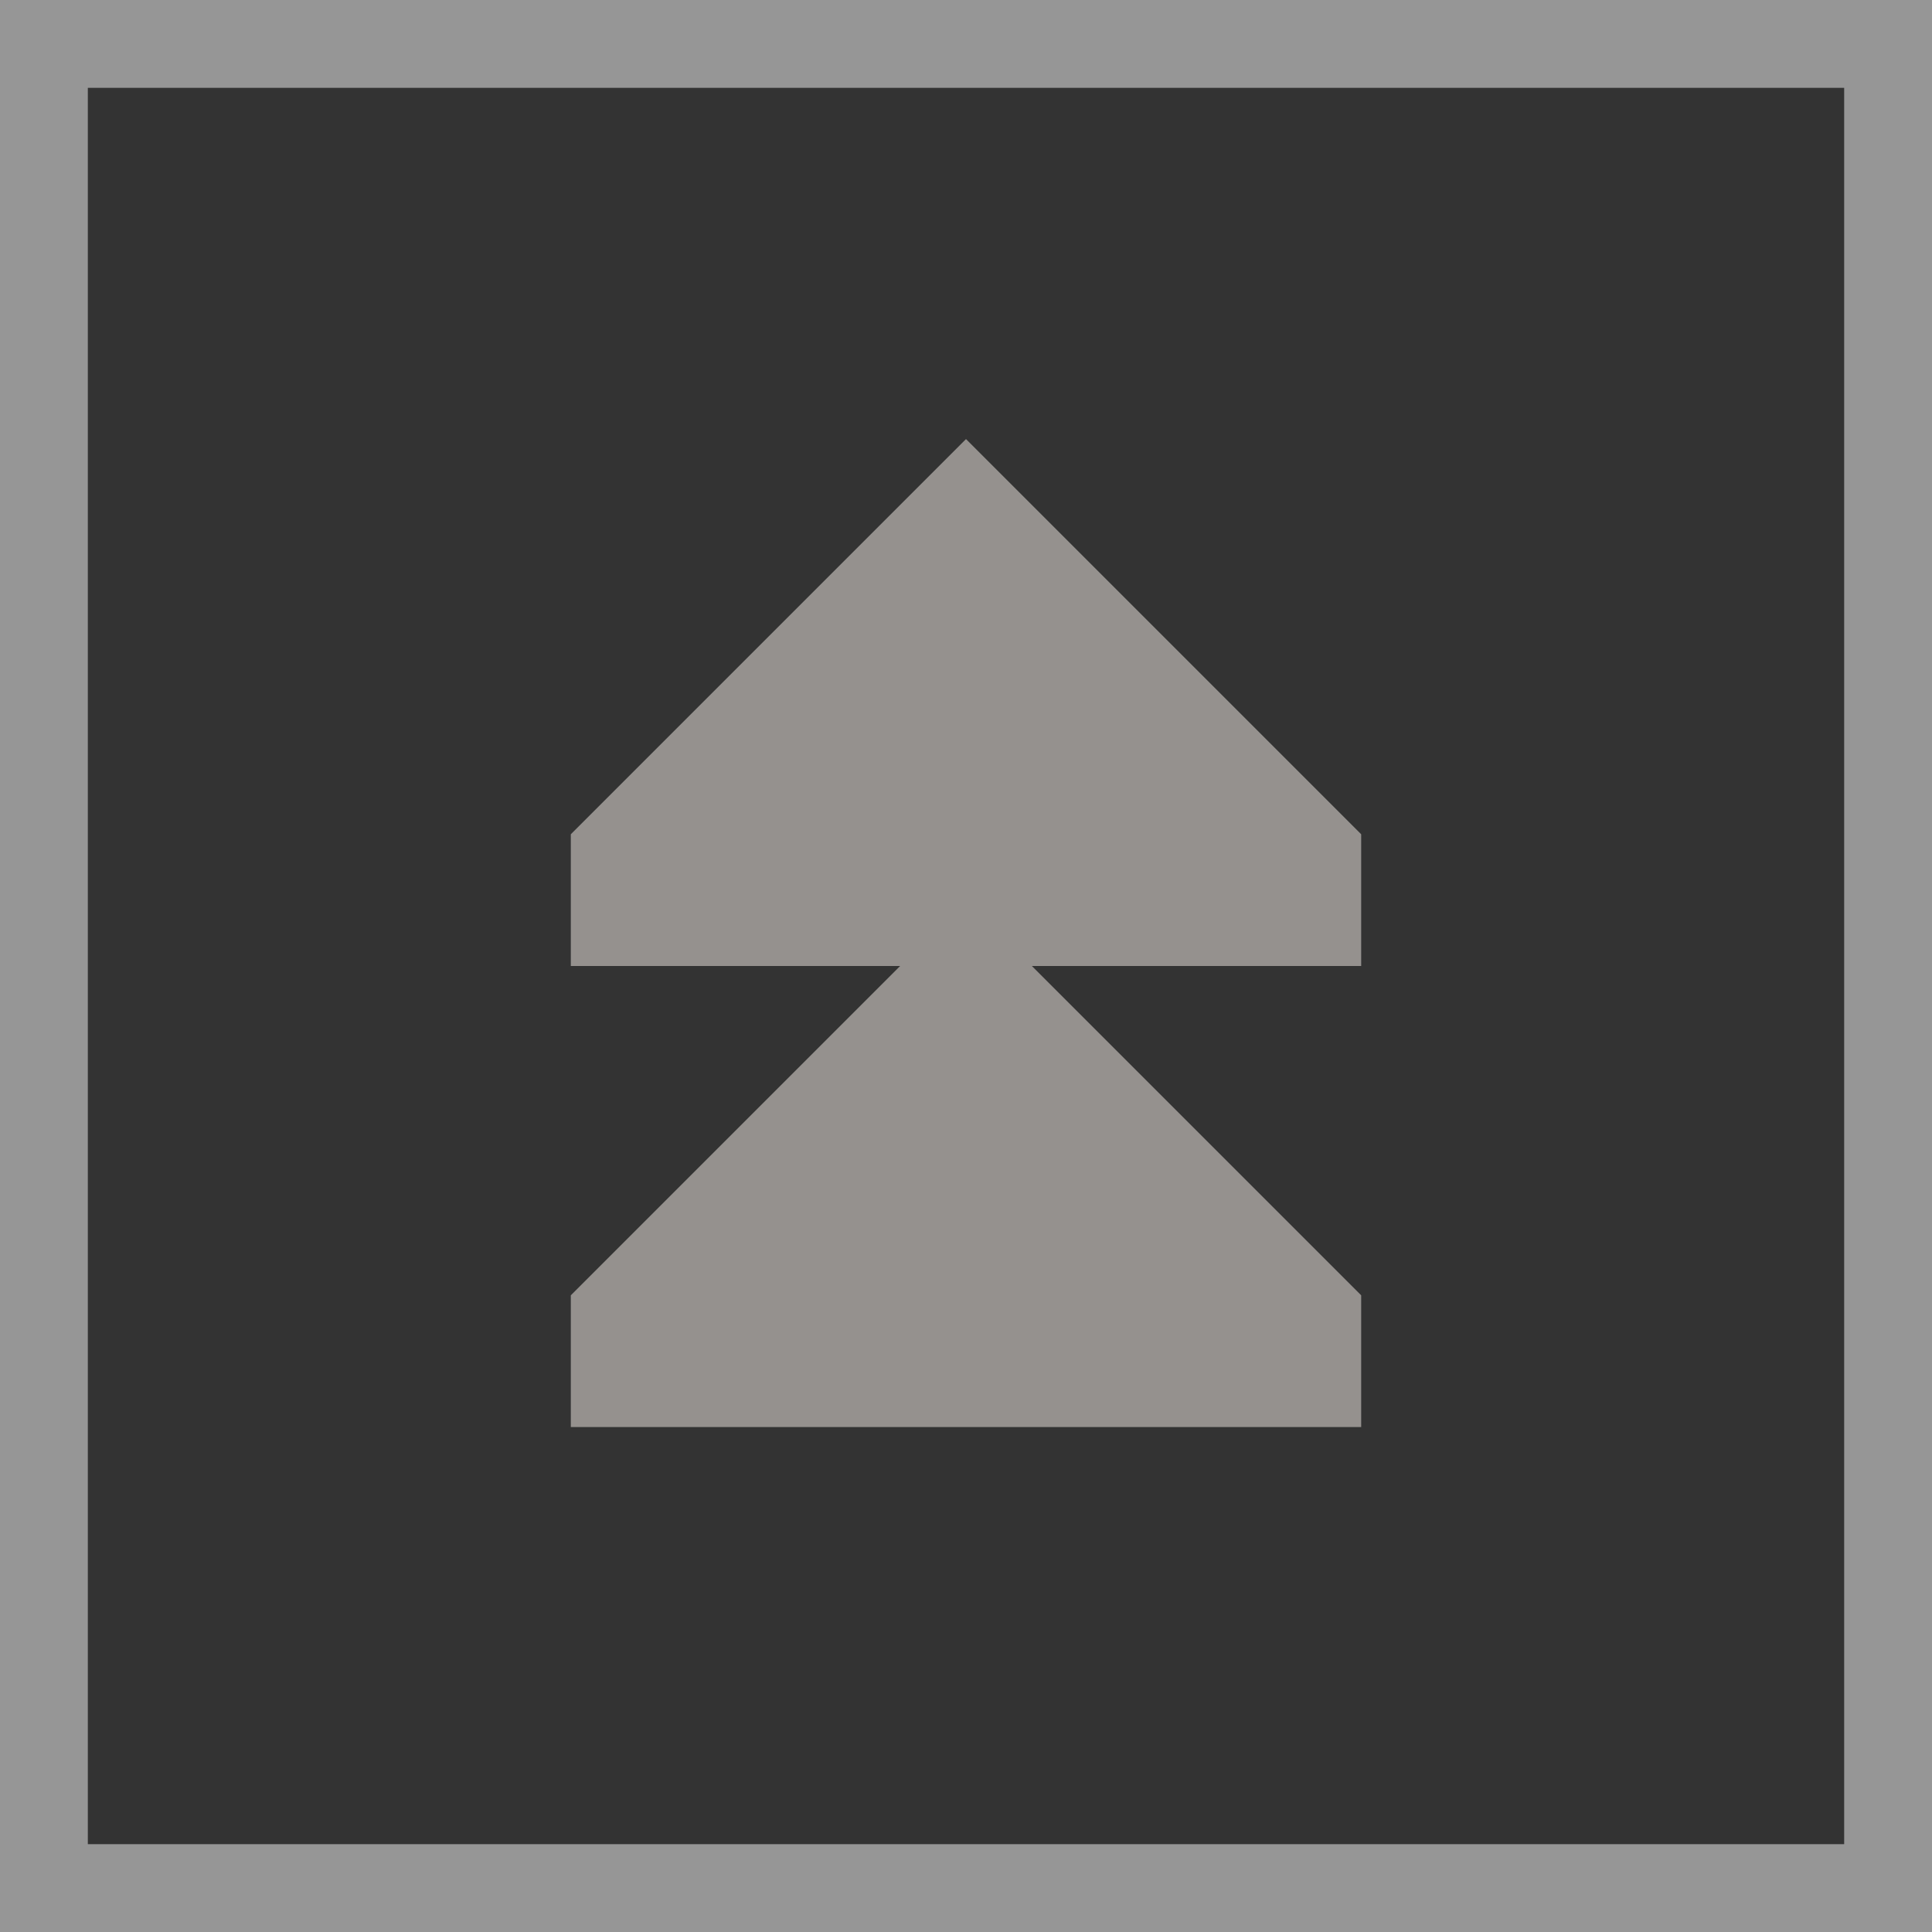<svg width="22" height="22" viewBox="0 0 22 22" fill="none" xmlns="http://www.w3.org/2000/svg">
<rect x="0" y="0" width="22" height="22" fill="#333333" stroke="none"/>
<g opacity="0.5">
<rect x="0.5" y="0.5" width="21" height="21" stroke="#FAFAFA"/>
<path d="M15.5 14.75L15.5 16.25L6.5 16.25L6.5 14.75L10.25 11L6.5 11L6.5 9.5L11 5L15.5 9.5L15.5 11L11.75 11L15.5 14.75Z" fill="#F7F0EA"/>
</g>
</svg>
